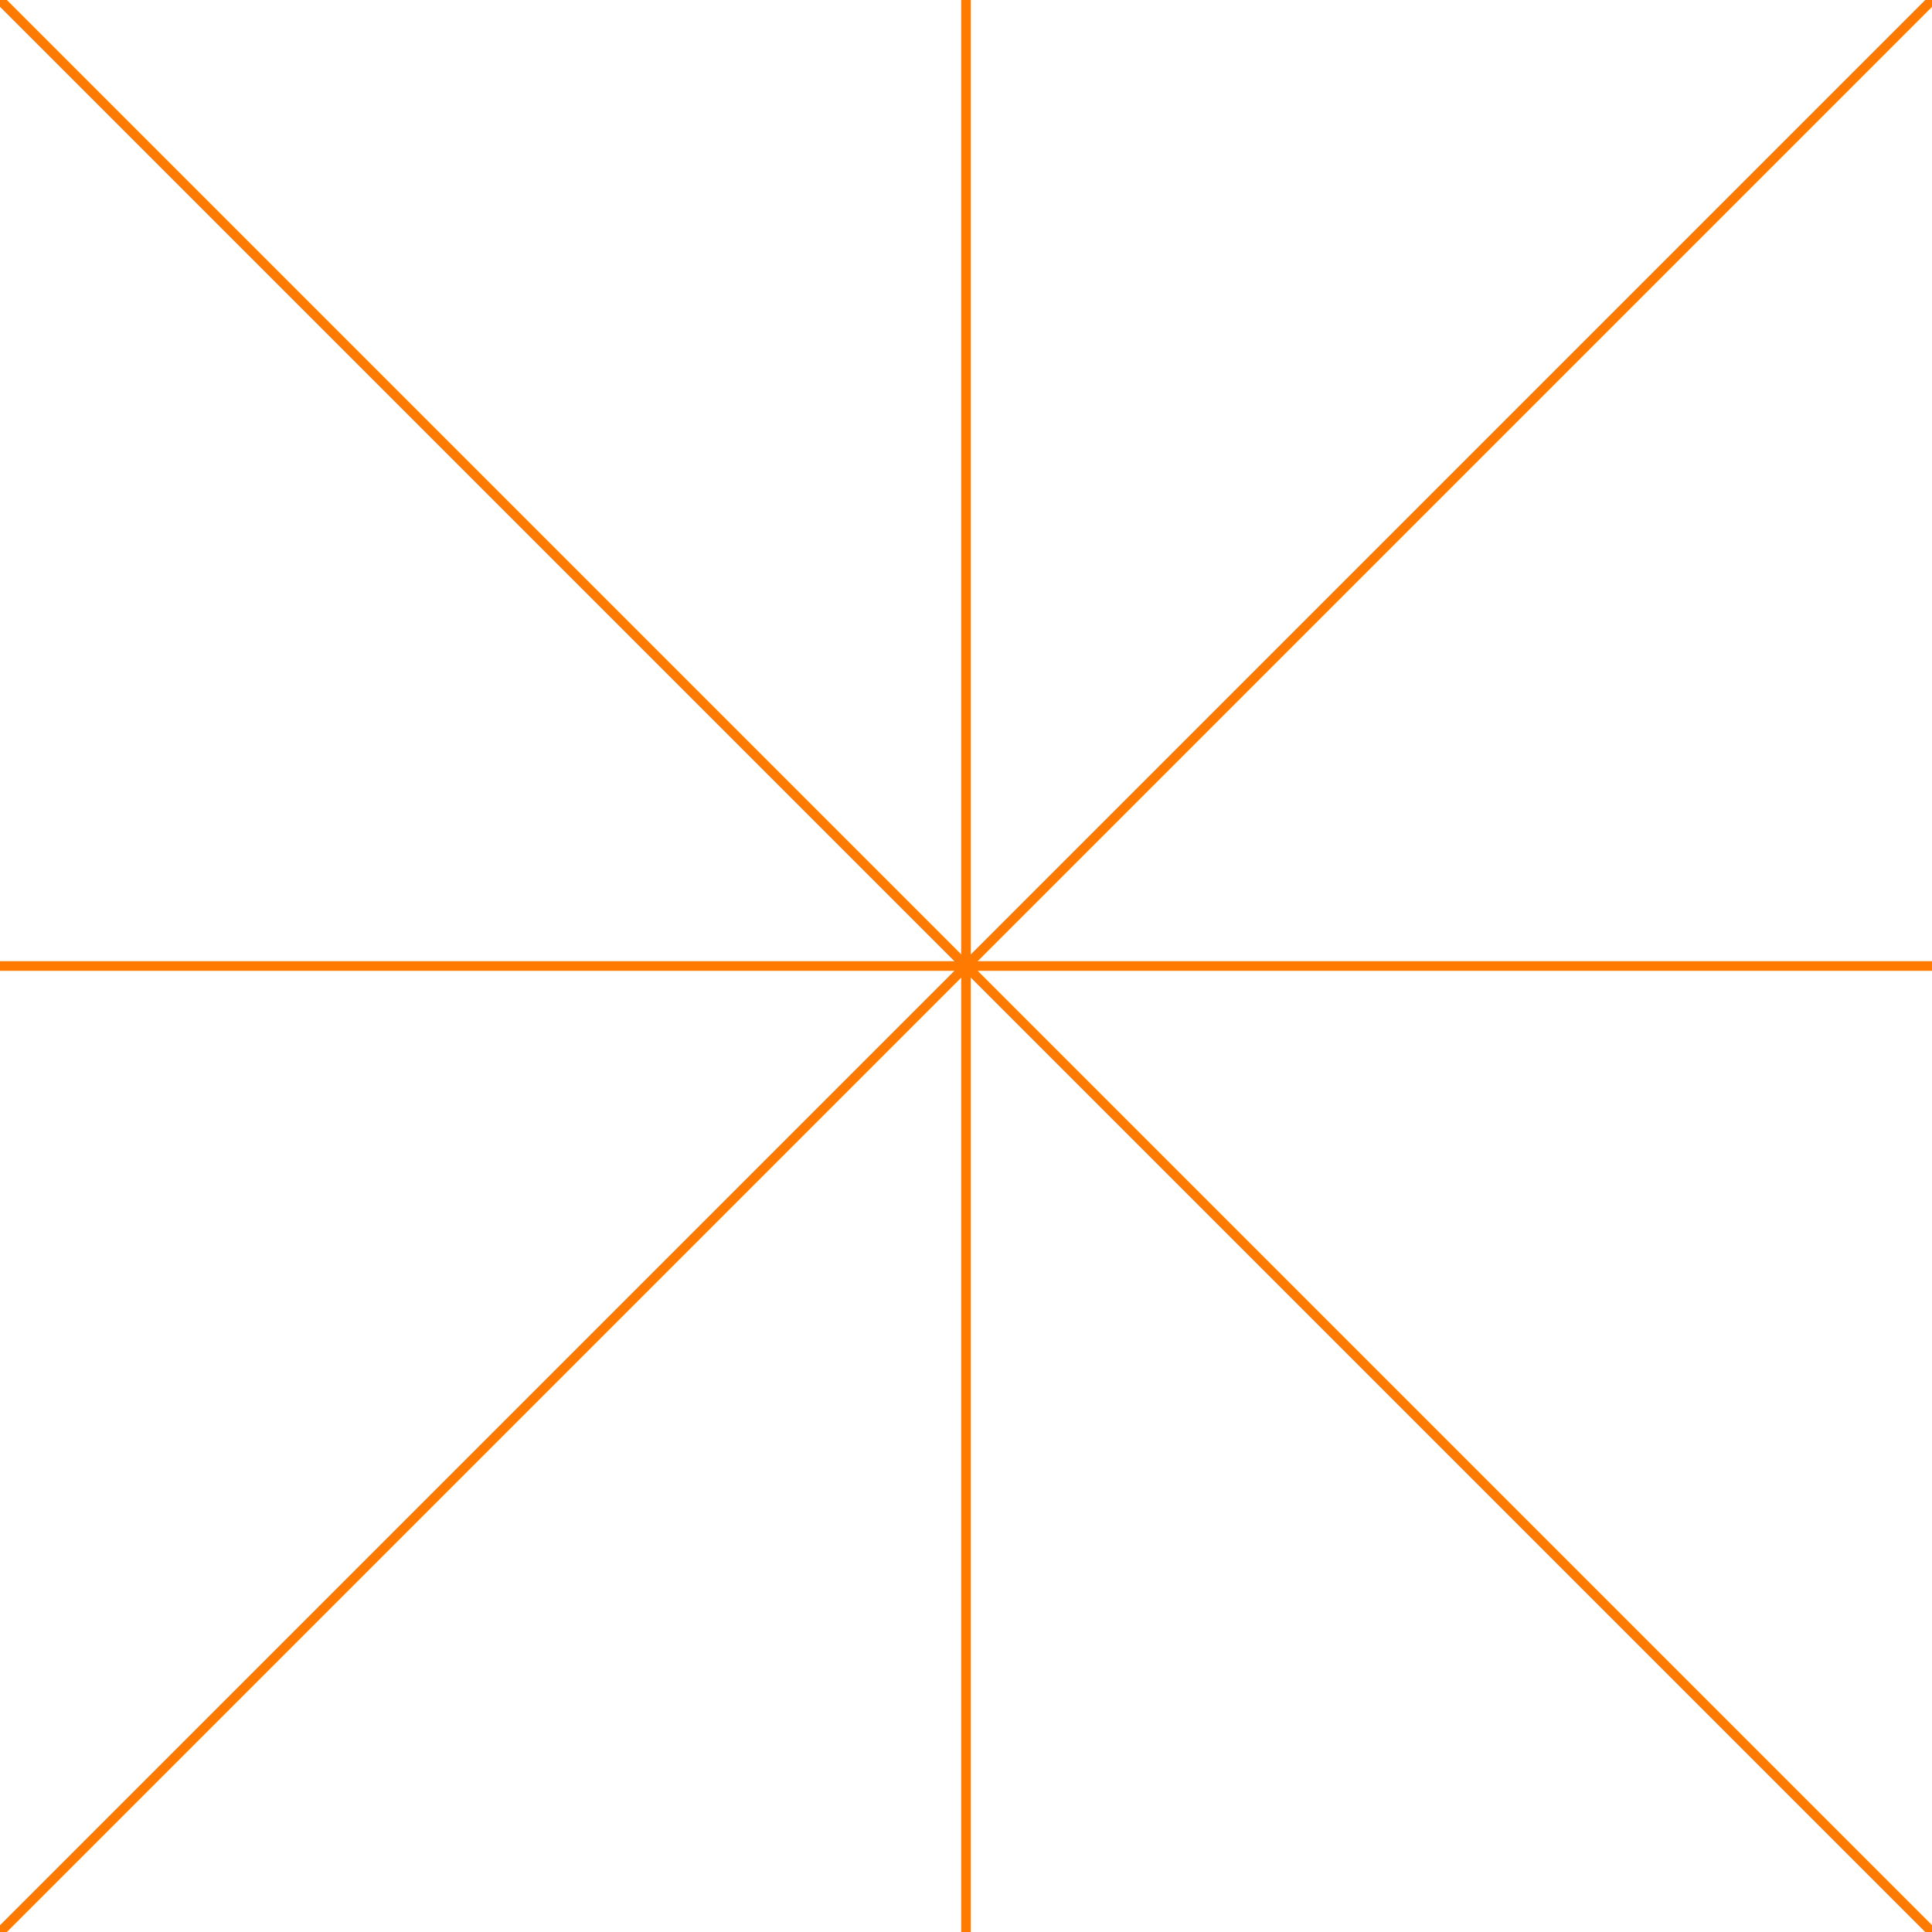 <svg width="100" height="100" viewBox="0 0 100 100" xmlns="http://www.w3.org/2000/svg">
  <rect width="100" height="100" fill="none"/>
  <path d="M0,0 L100,100 M100,0 L0,100" stroke="#FF7A0020" stroke-width="0.5"/>
  <path d="M50,0 L50,100 M0,50 L100,50" stroke="#FF7A0010" stroke-width="0.5"/>
</svg>